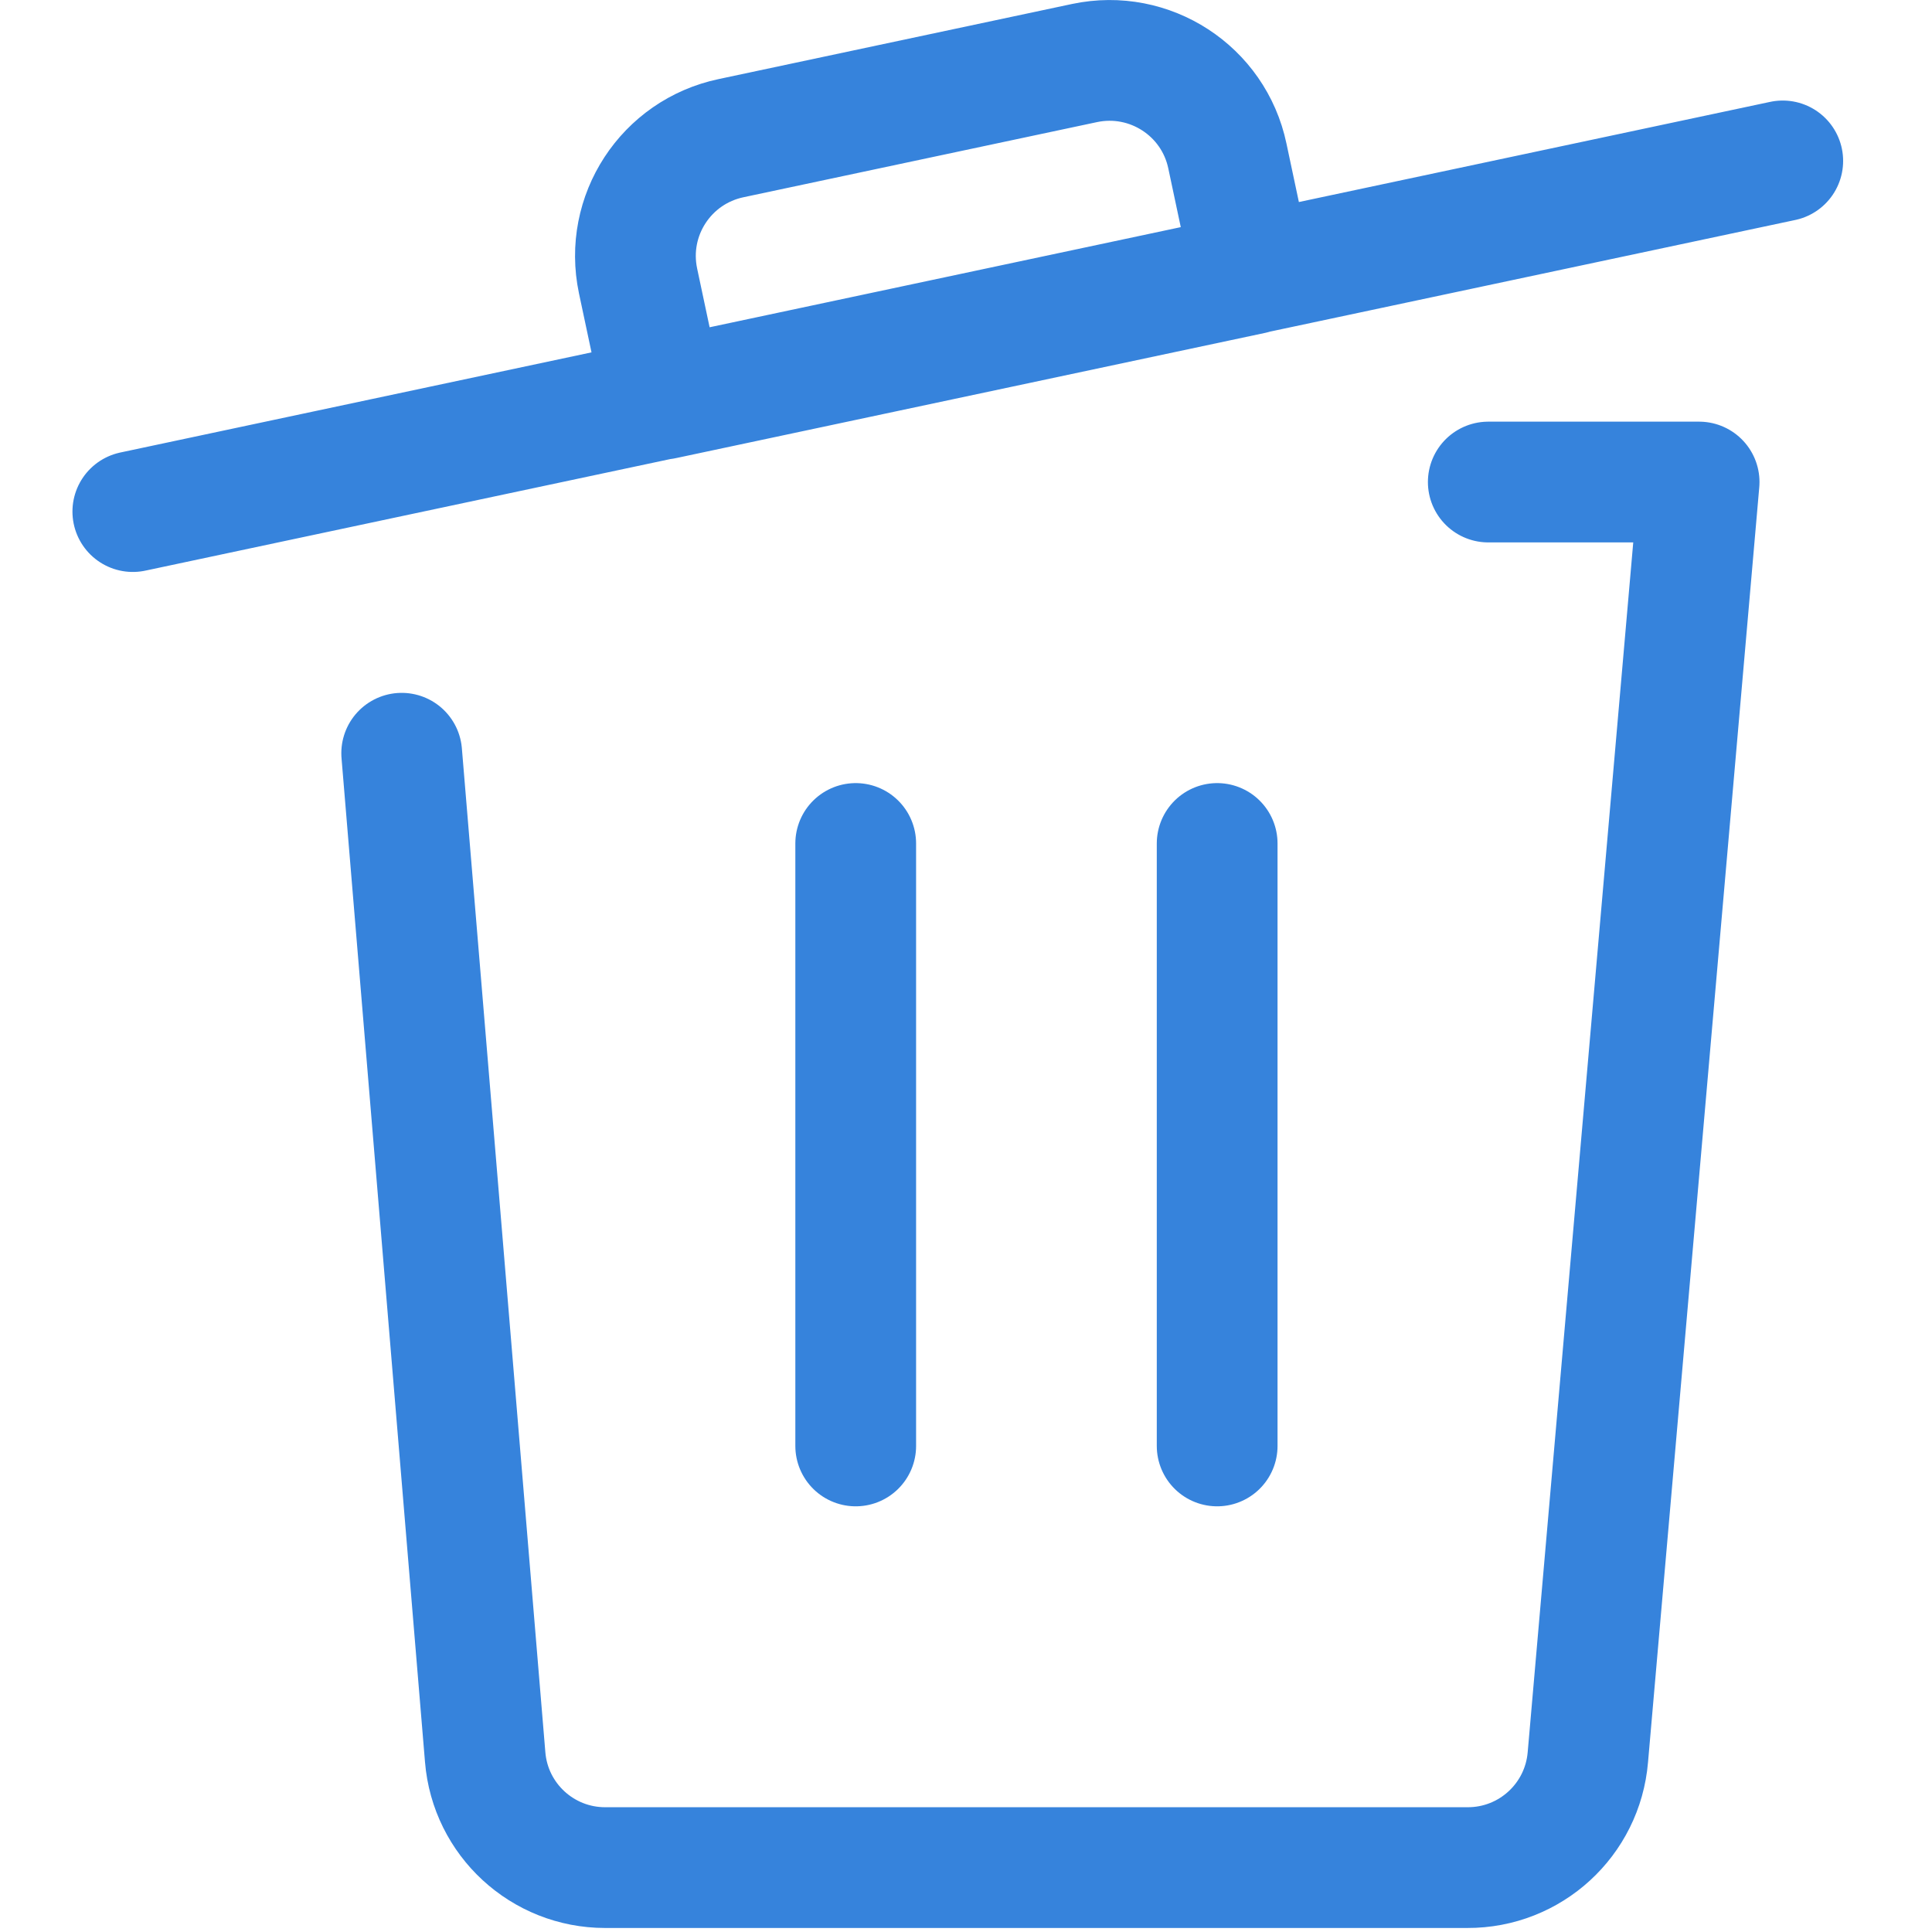 <svg xmlns="http://www.w3.org/2000/svg" width="24" height="24" viewBox="0 0 24 24"><g fill="none" fill-rule="evenodd" stroke="#3683DC" stroke-linecap="round" stroke-linejoin="round" stroke-width="1.5"><path d="M.55 5.755L21.046 1.399M12.373.183l-4.39.933c-.81.17-1.328.963-1.157 1.773l.001.005.311 1.464 7.32-1.556-.311-1.464c-.17-.81-.965-1.326-1.774-1.155 0 0 0 0 0 0zM9.53 17.362L9.53 9.878M14.02 17.362L14.02 9.878M17.388 5.388h2.619l-1.382 15.84c-.065.778-.716 1.375-1.497 1.372H6.417c-.778 0-1.427-.597-1.49-1.373L3.89 8.757" transform="translate(1.1 .6)"/></g></svg>
